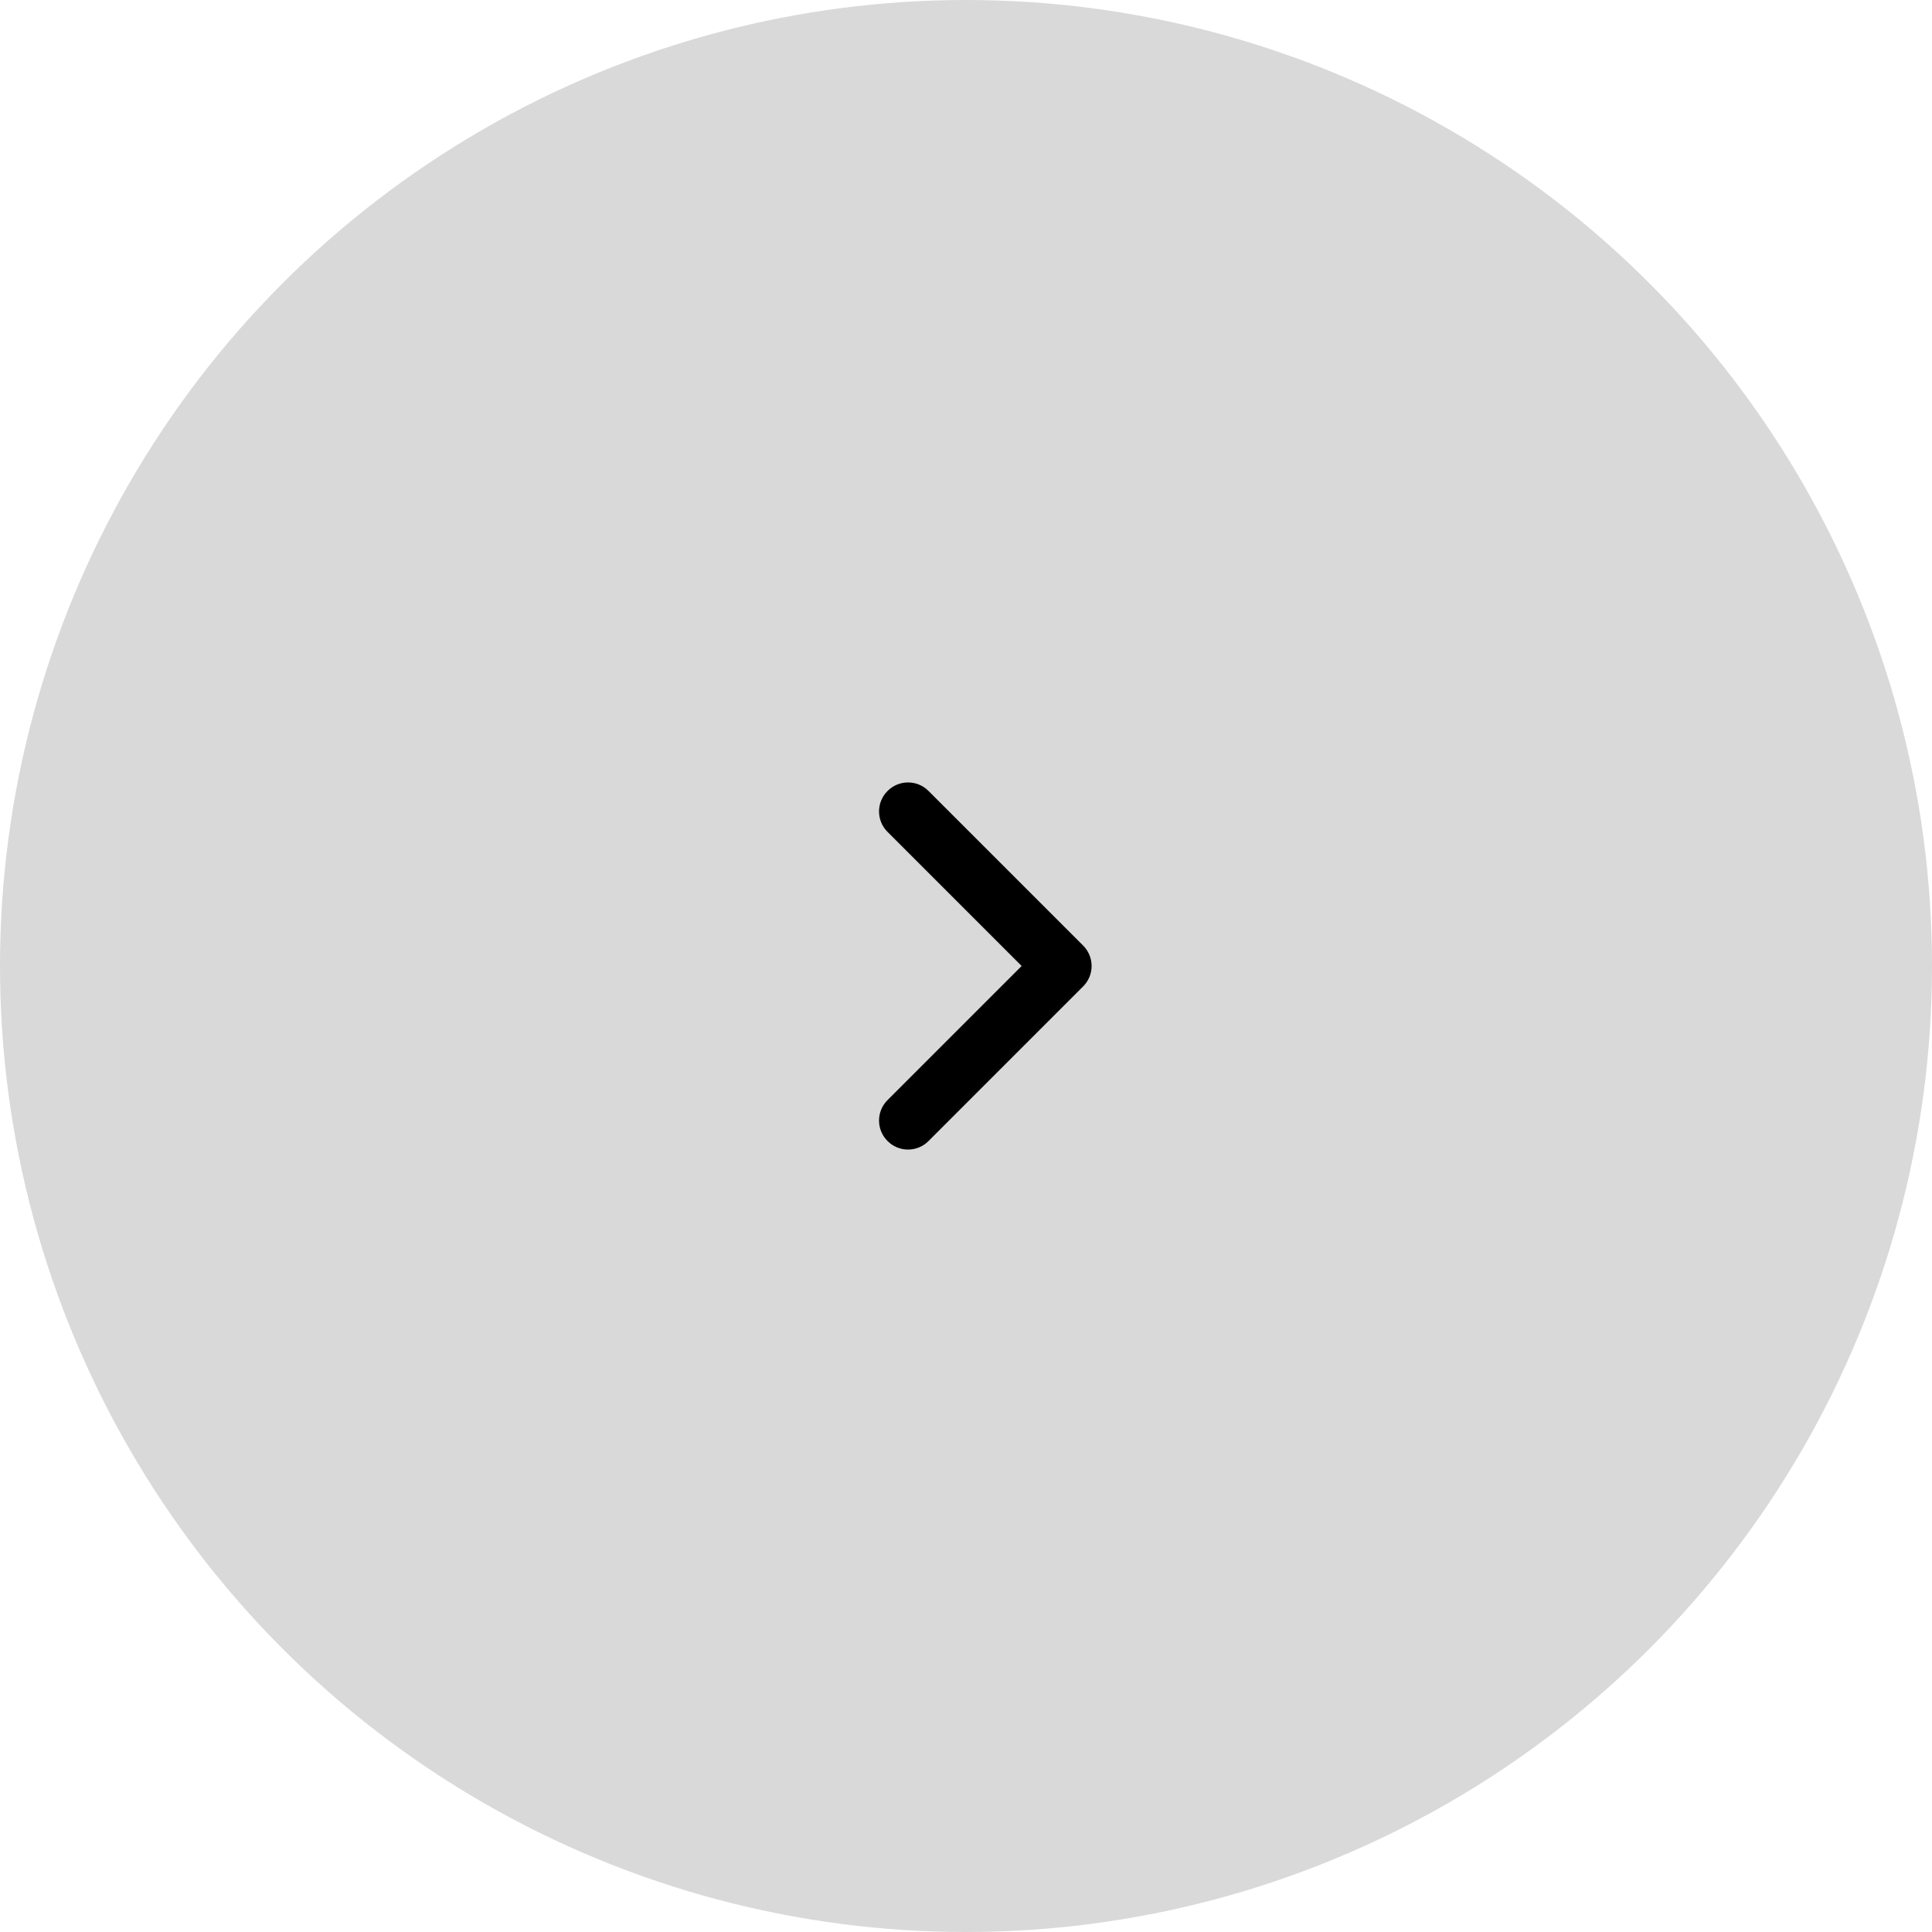 <svg width="25" height="25" viewBox="0 0 25 25" fill="none" xmlns="http://www.w3.org/2000/svg">
<circle cx="12.5" cy="12.5" r="12.5" fill="#D9D9D9"/>
<path fill-rule="evenodd" clip-rule="evenodd" d="M11.485 10.235C11.631 10.088 11.869 10.088 12.015 10.235L14.015 12.235C14.162 12.381 14.162 12.619 14.015 12.765L12.015 14.765C11.869 14.912 11.631 14.912 11.485 14.765C11.338 14.619 11.338 14.381 11.485 14.235L13.22 12.5L11.485 10.765C11.338 10.619 11.338 10.381 11.485 10.235Z" fill="black"/>
</svg>
